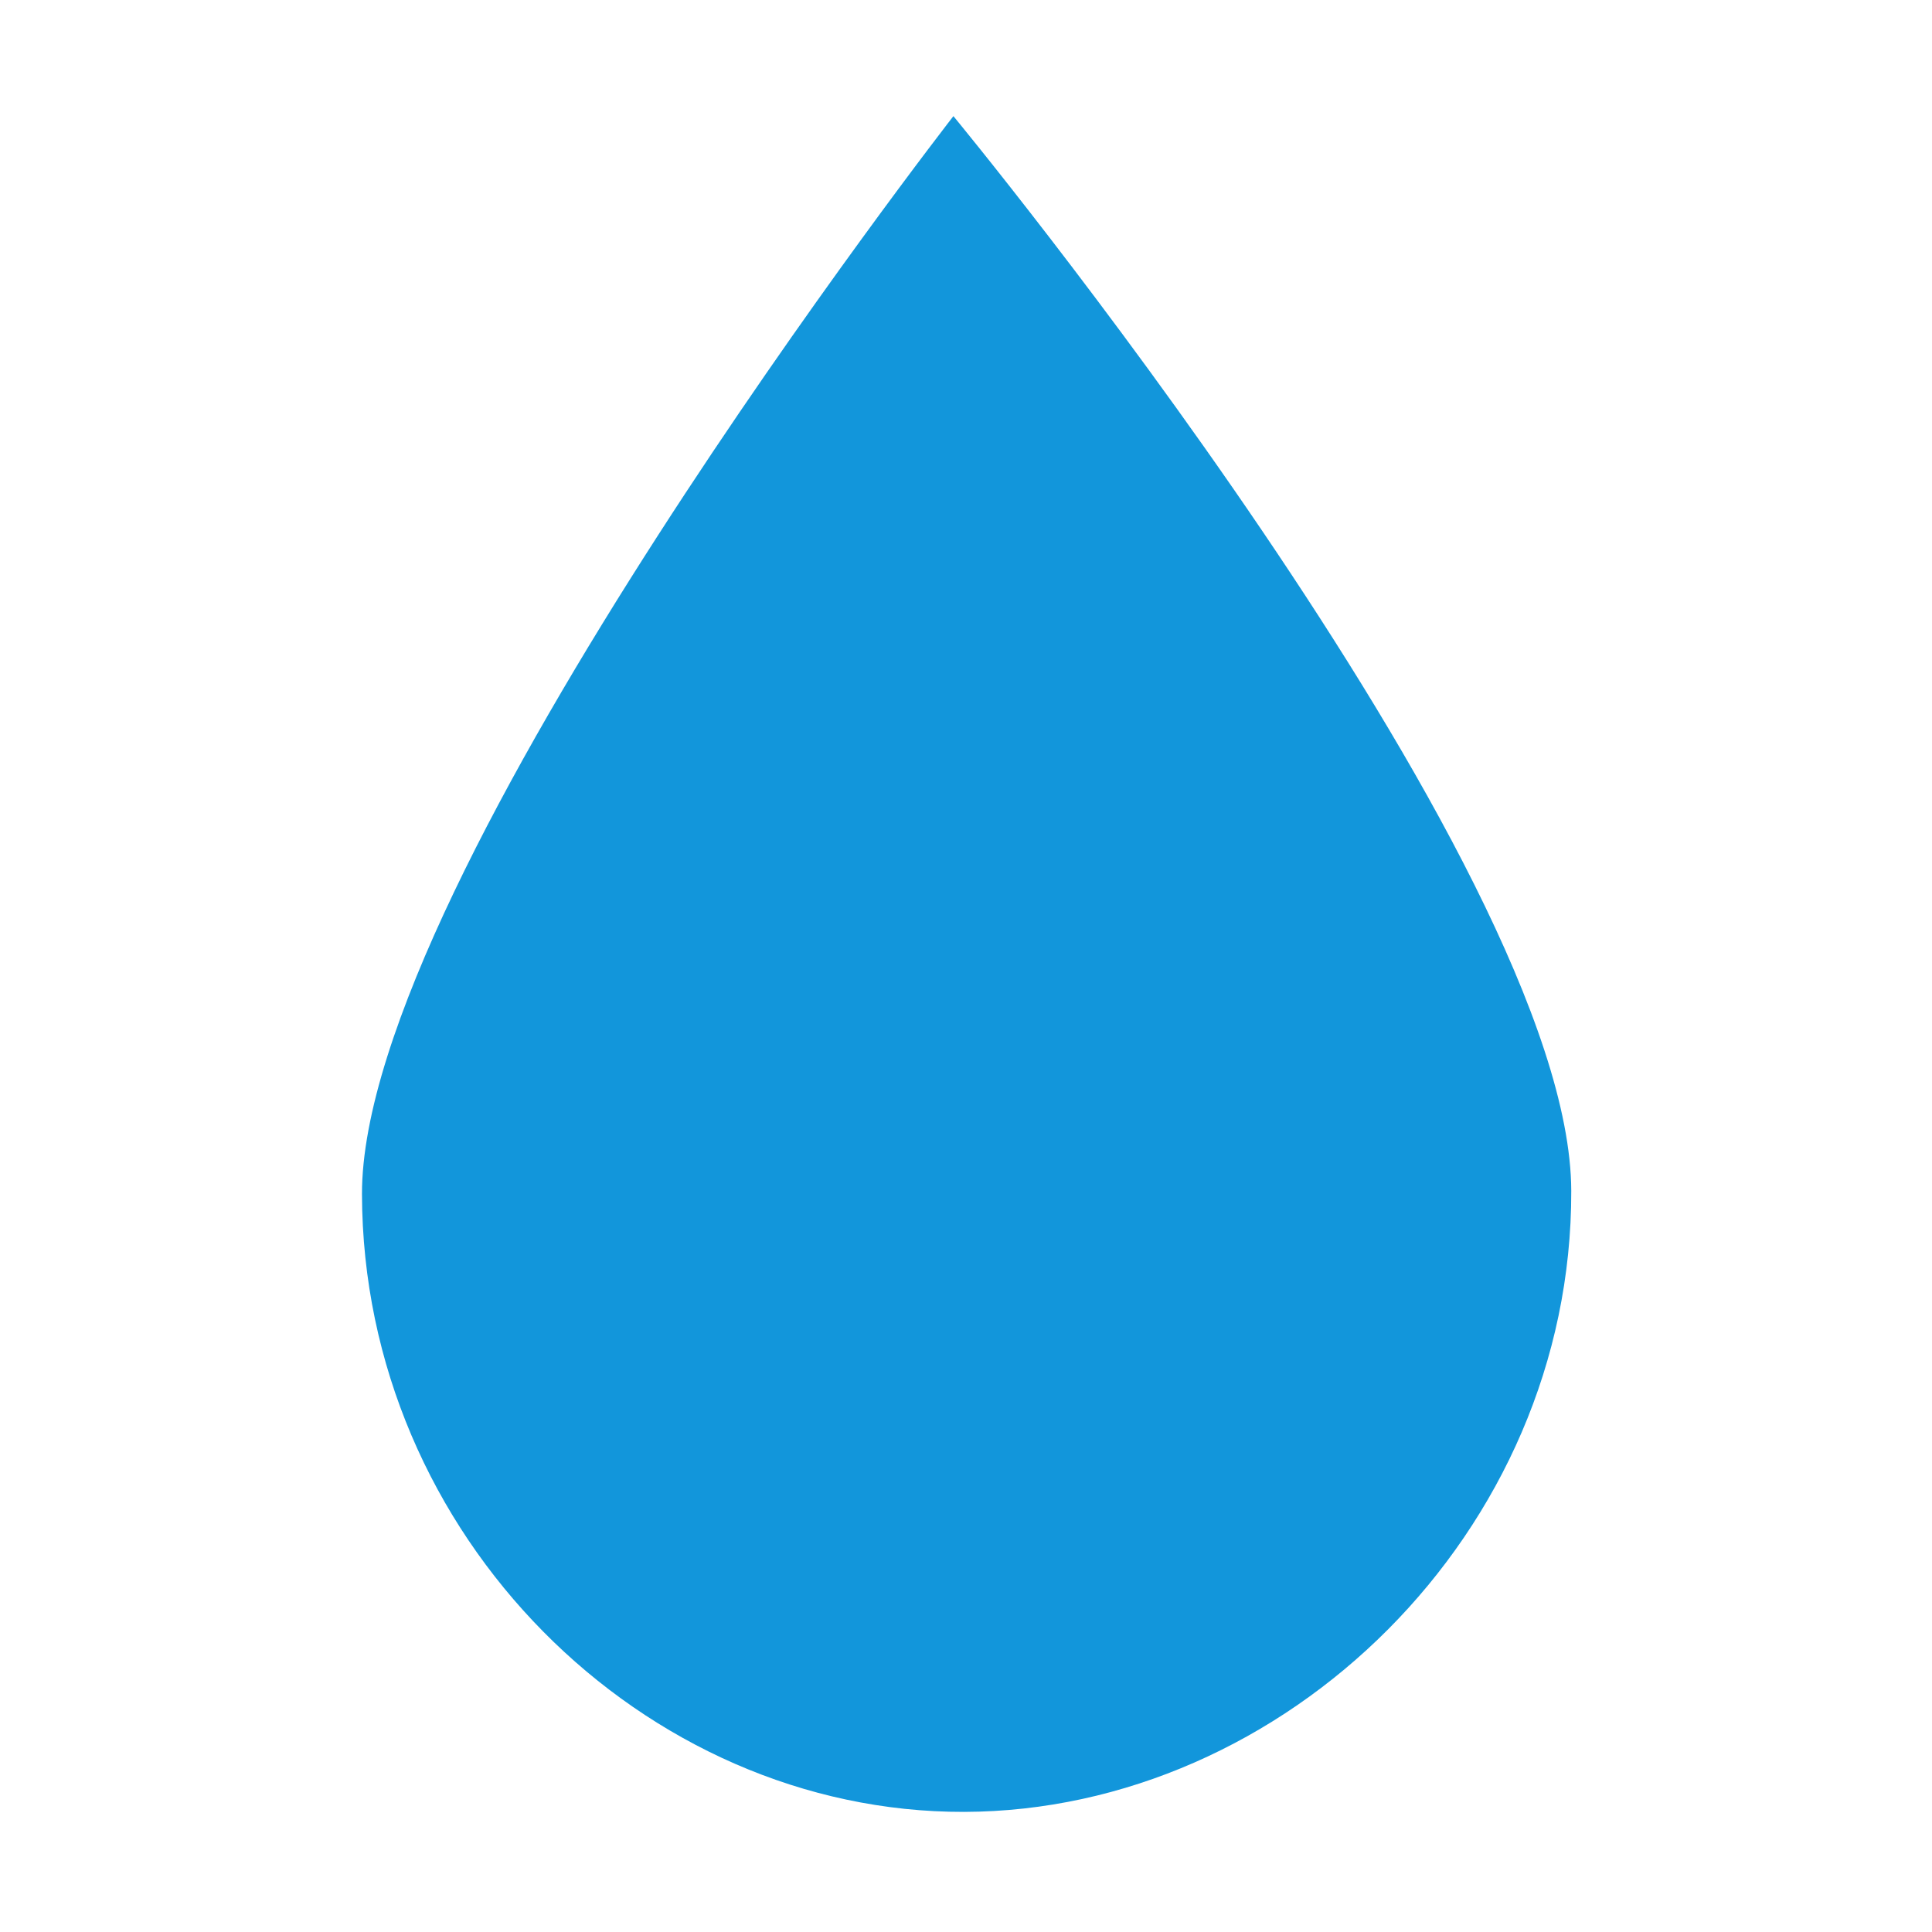 <?xml version="1.0" standalone="no"?><!DOCTYPE svg PUBLIC "-//W3C//DTD SVG 1.1//EN" "http://www.w3.org/Graphics/SVG/1.1/DTD/svg11.dtd"><svg t="1570609097286" class="icon" viewBox="0 0 1024 1024" version="1.1" xmlns="http://www.w3.org/2000/svg" p-id="6873" xmlns:xlink="http://www.w3.org/1999/xlink" width="32" height="32"><defs><style type="text/css"></style></defs><path d="M505.328 61.552S191.472 464.832 191.856 632.944c0.416 181.296 149.408 327.84 319.168 327.392 169.744-0.464 322.192-147.824 321.776-329.12-0.416-173.744-327.472-569.664-327.472-569.664z" p-id="6874" fill="#1296db"></path></svg>
